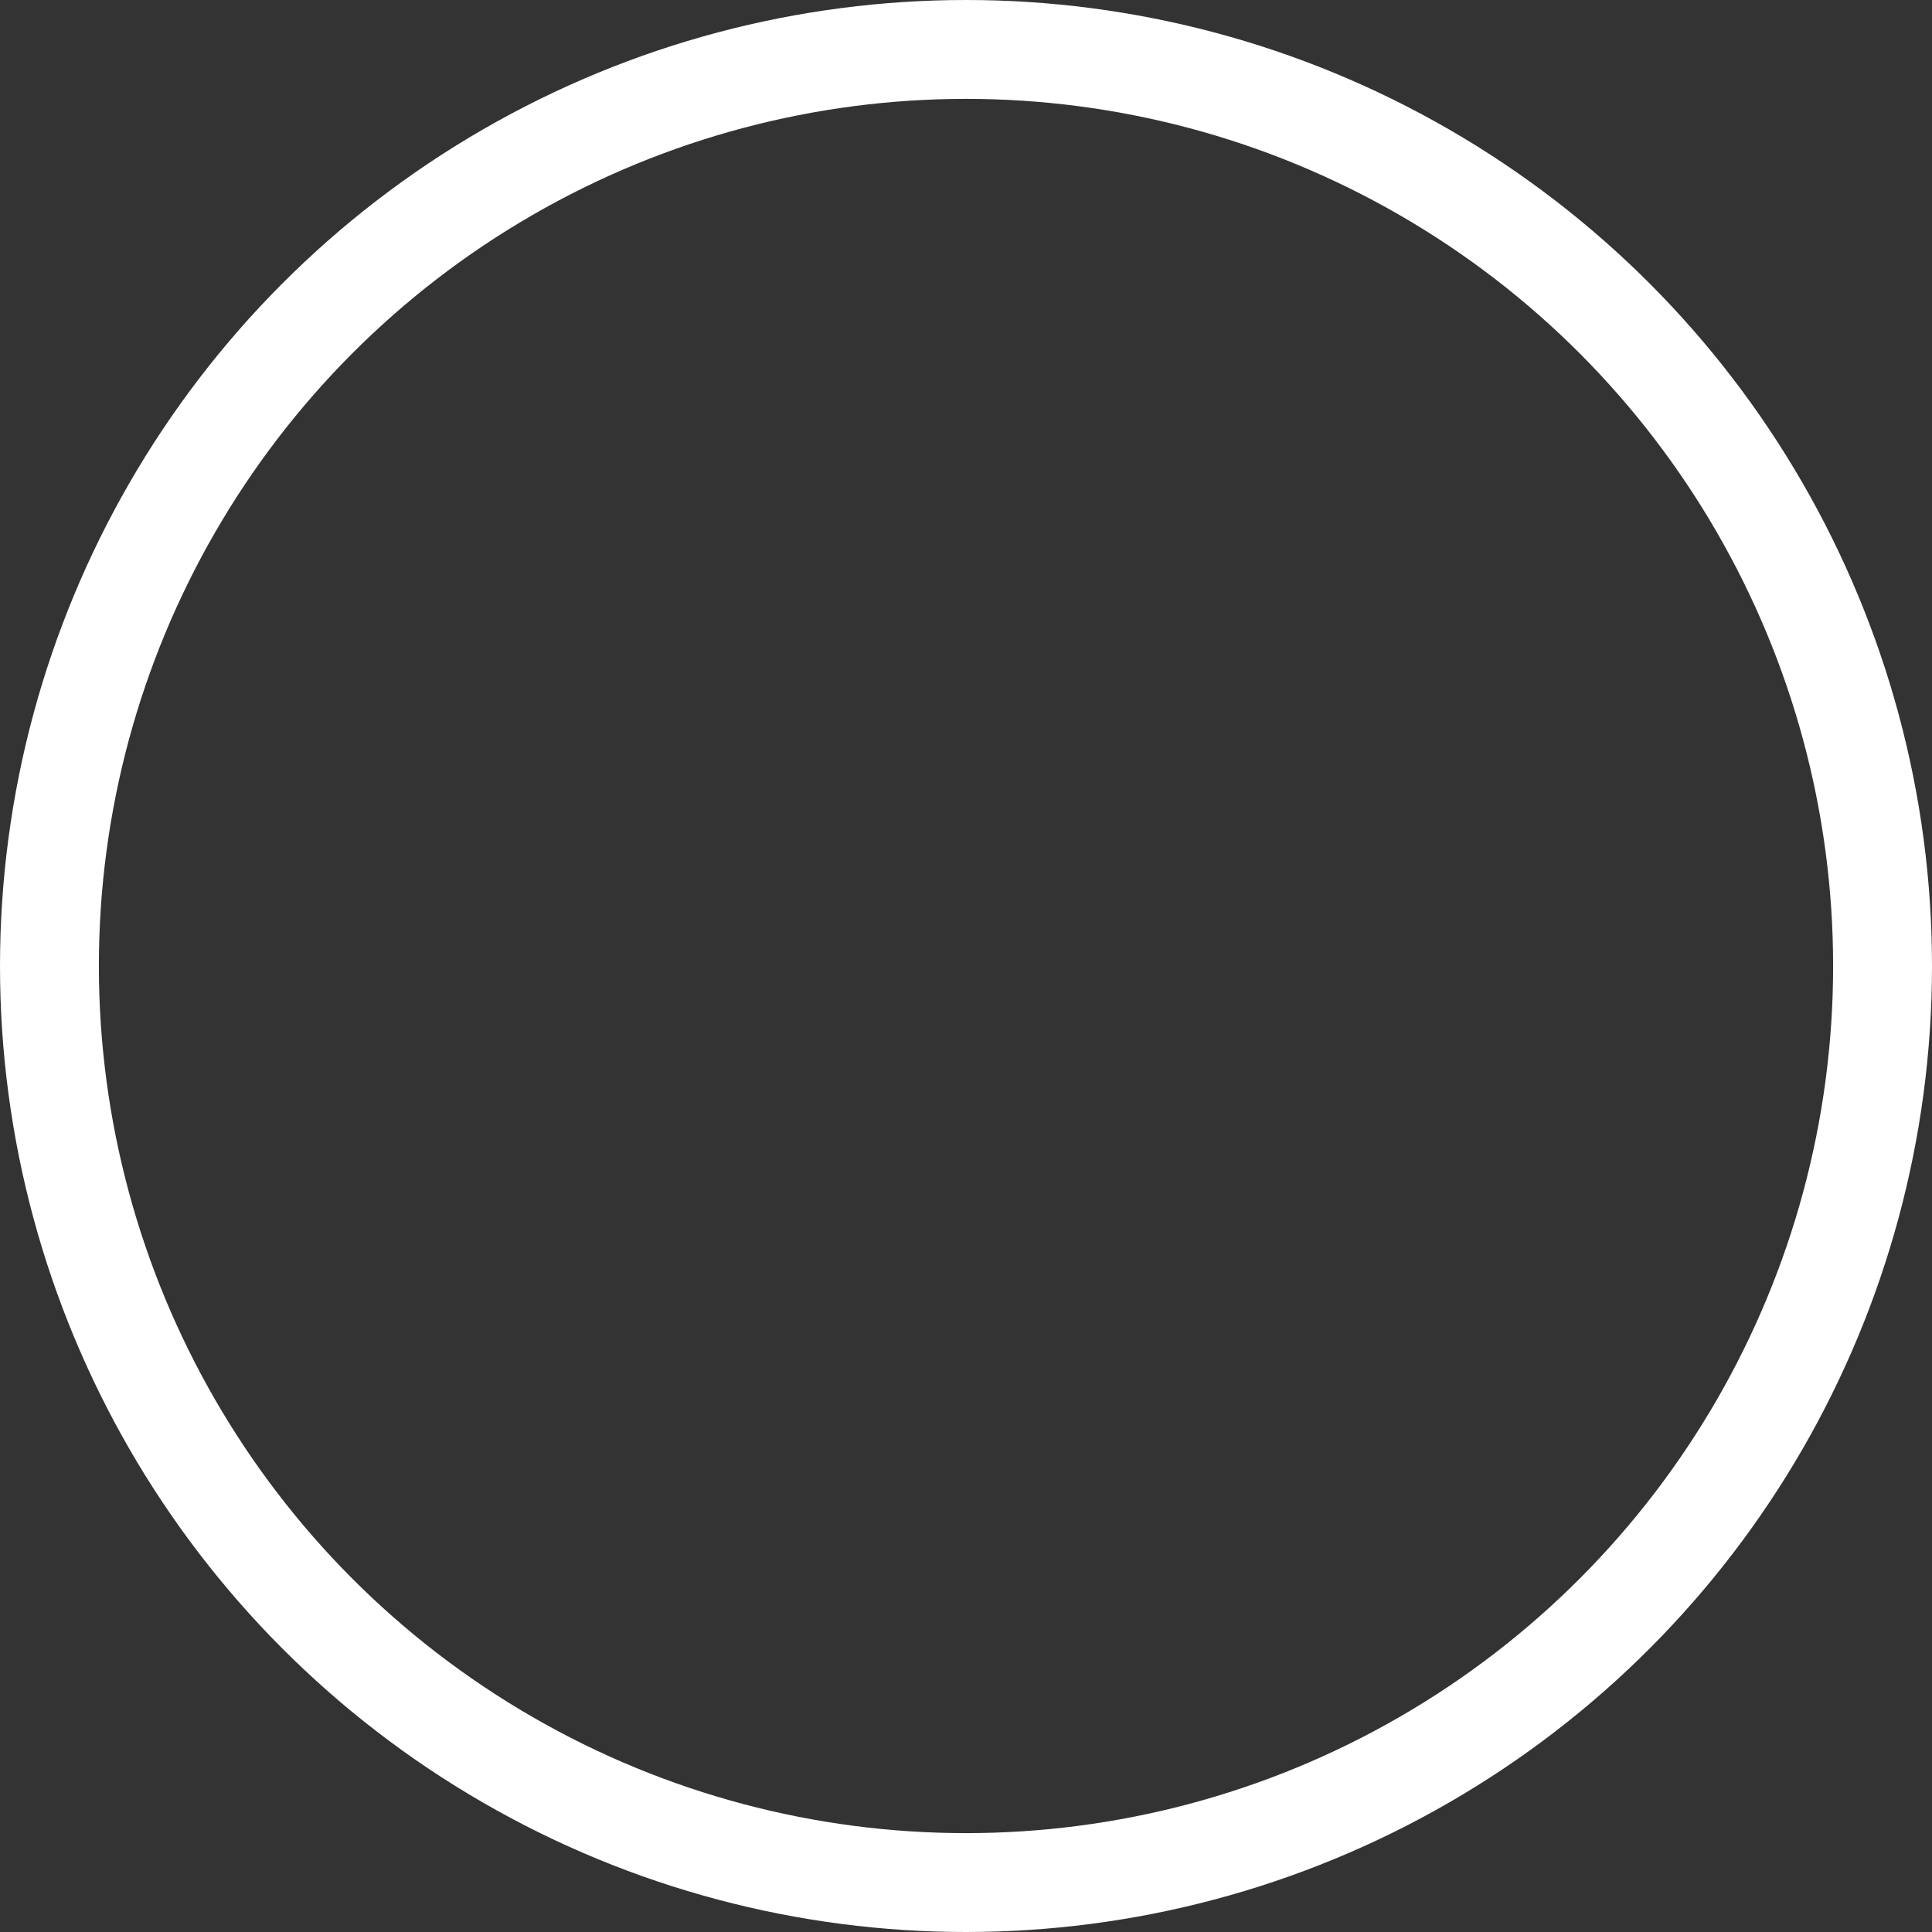 <svg xmlns="http://www.w3.org/2000/svg" viewBox="0 0 429.88 429.88"><rect x="0" y="0" width="429.88" height="429.88" fill="#333333" stroke="none"/><defs><style>.cls-1{fill:none;stroke:#fff;stroke-miterlimit:10;stroke-width:22px;}</style></defs><title>white_circle</title><g id="Layer_2" data-name="Layer 2"><g id="Layer_1-2" data-name="Layer 1"><circle class="cls-1" cx="214.94" cy="214.94" r="203.94"/></g></g></svg>